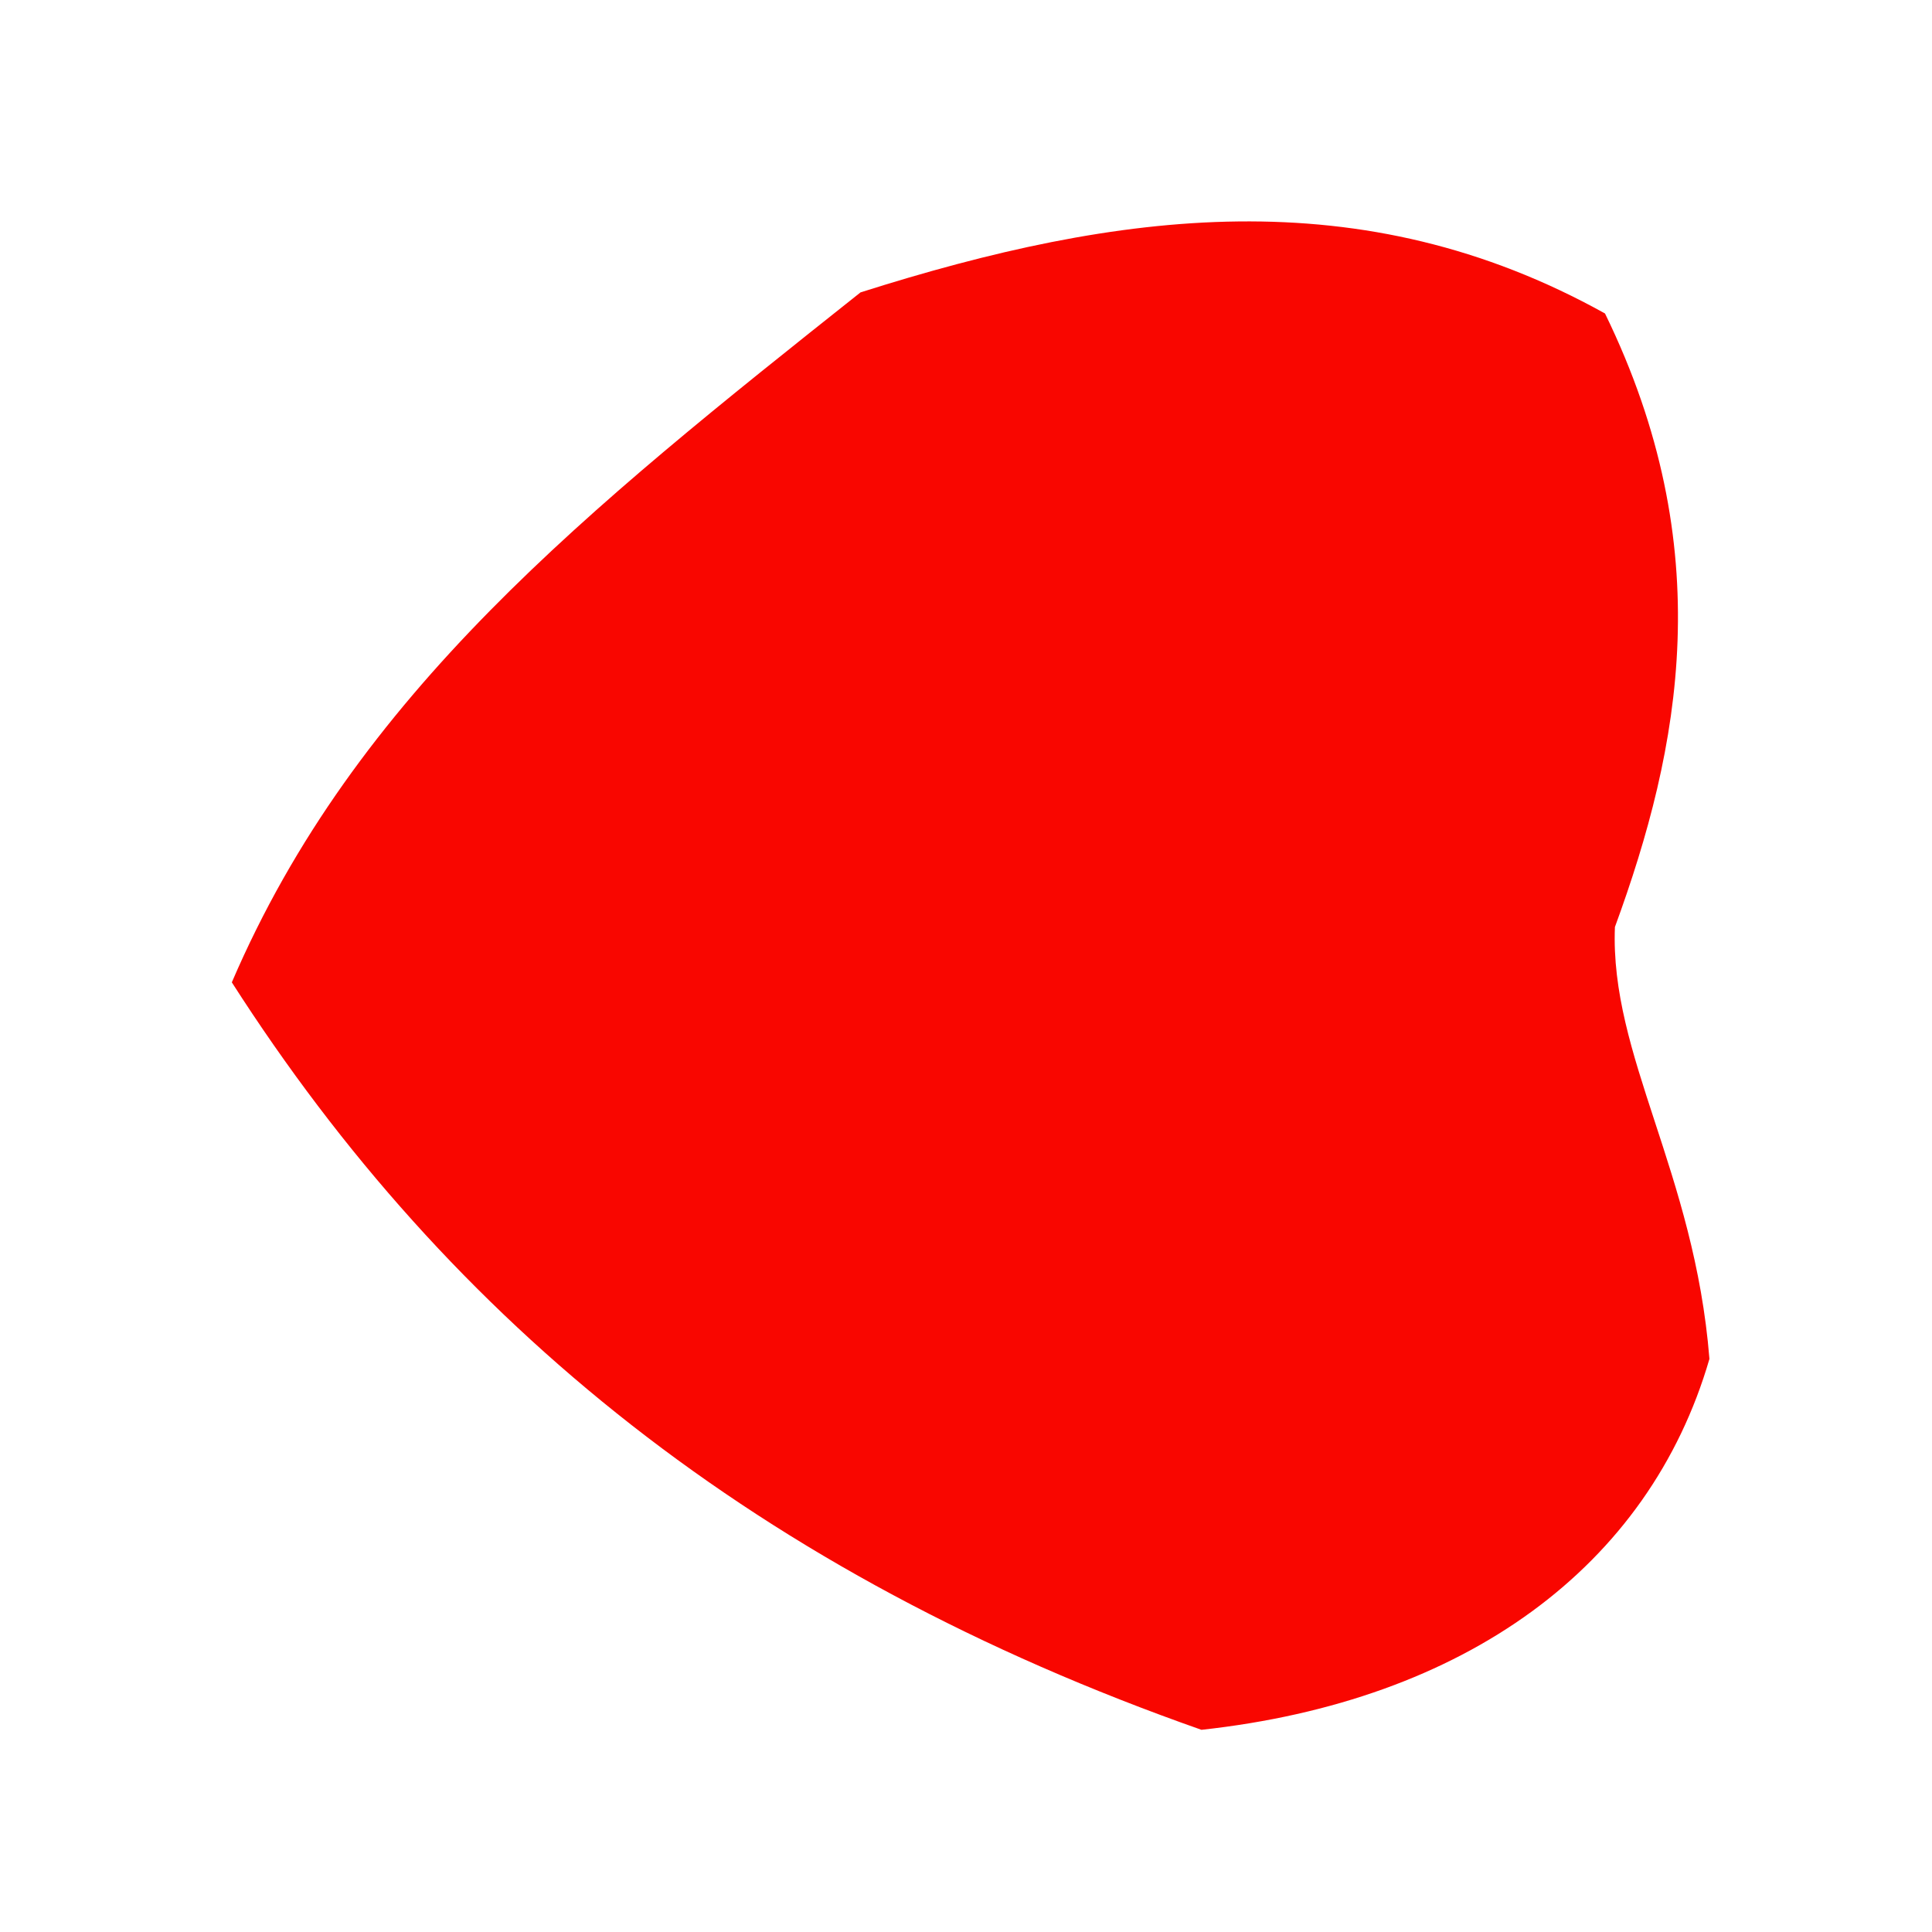 <?xml version="1.0" encoding="UTF-8" standalone="no"?>
 <svg xmlns="http://www.w3.org/2000/svg" version="1.0" height="100" width="100" >
 <path id="0" 
d="M 83.588 47.982
C 86.991 38.695 88.999 28.375 83.075 16.226
C 70.473 9.223 57.915 10.89 44.54 15.134
C 30.342 26.414 18.411 35.916 11.999 50.846
C 23.285 68.468 39.184 81.455 62.188 89.535
C 75.846 88.042 85.352 81.103 88.48 70.337
C 87.705 60.656 83.32 54.645 83.588 47.982
"
fill="rgb(249,6,0)"
/>
</svg>